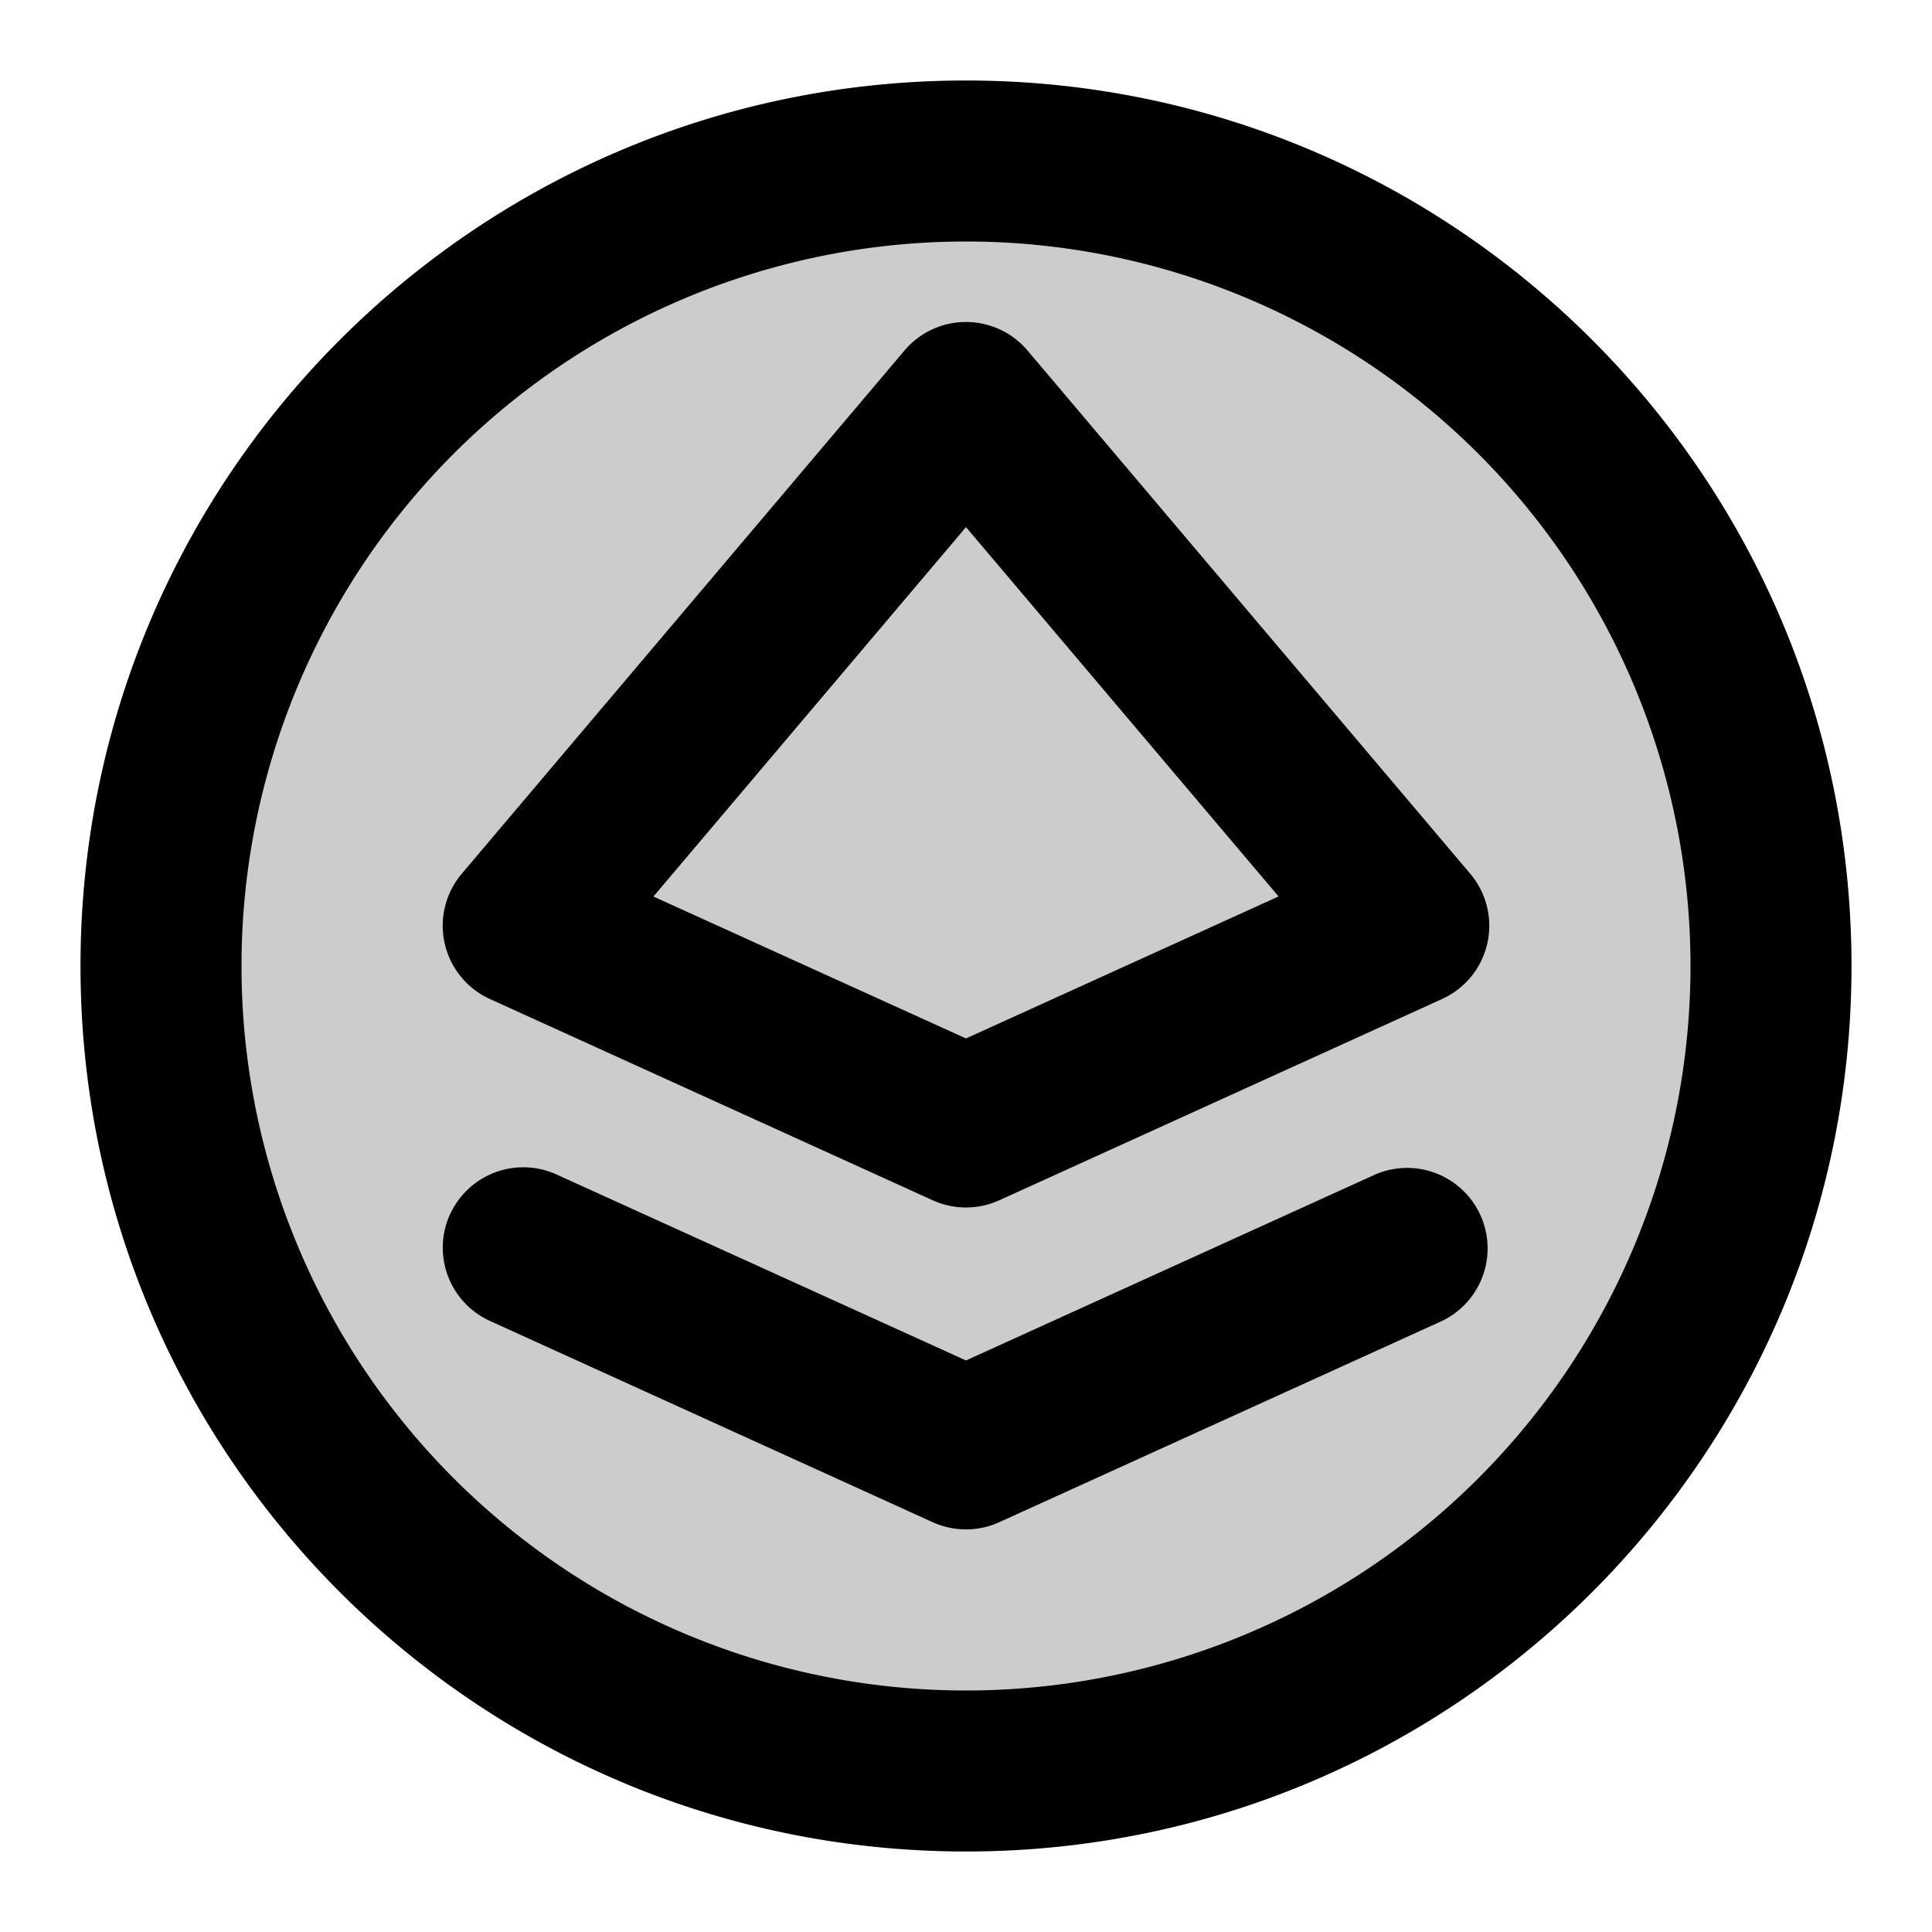 <svg xmlns="http://www.w3.org/2000/svg" width="24" height="24" viewBox="0 0 24 24">
  <path d="M12 22c5.523 0 10-4.477 10-10S17.523 2 12 2 2 6.477 2 12s4.477 10 10 10Z" opacity=".2"/>
  <path fill-rule="evenodd" d="M12 3a9 9 0 1 0 0 18 9 9 0 0 0 0-18ZM1 12C1 5.925 5.925 1 12 1s11 4.925 11 11-4.925 11-11 11S1 18.075 1 12Zm11-8a1 1 0 0 1 .764.354l5.5 6.5a1 1 0 0 1-.35 1.556l-5.5 2.5a1 1 0 0 1-.828 0l-5.5-2.5a1 1 0 0 1-.35-1.556l5.5-6.5A1 1 0 0 1 12 4Zm-3.883 7.137L12 12.9l3.883-1.764L12 6.548l-3.883 4.589Zm-2.527 3.95a1 1 0 0 1 1.324-.497L12 16.9l5.086-2.311a1 1 0 0 1 .828 1.82l-5.5 2.5a1 1 0 0 1-.828 0l-5.5-2.5a1 1 0 0 1-.496-1.324Z" clip-rule="evenodd"/>
</svg>
